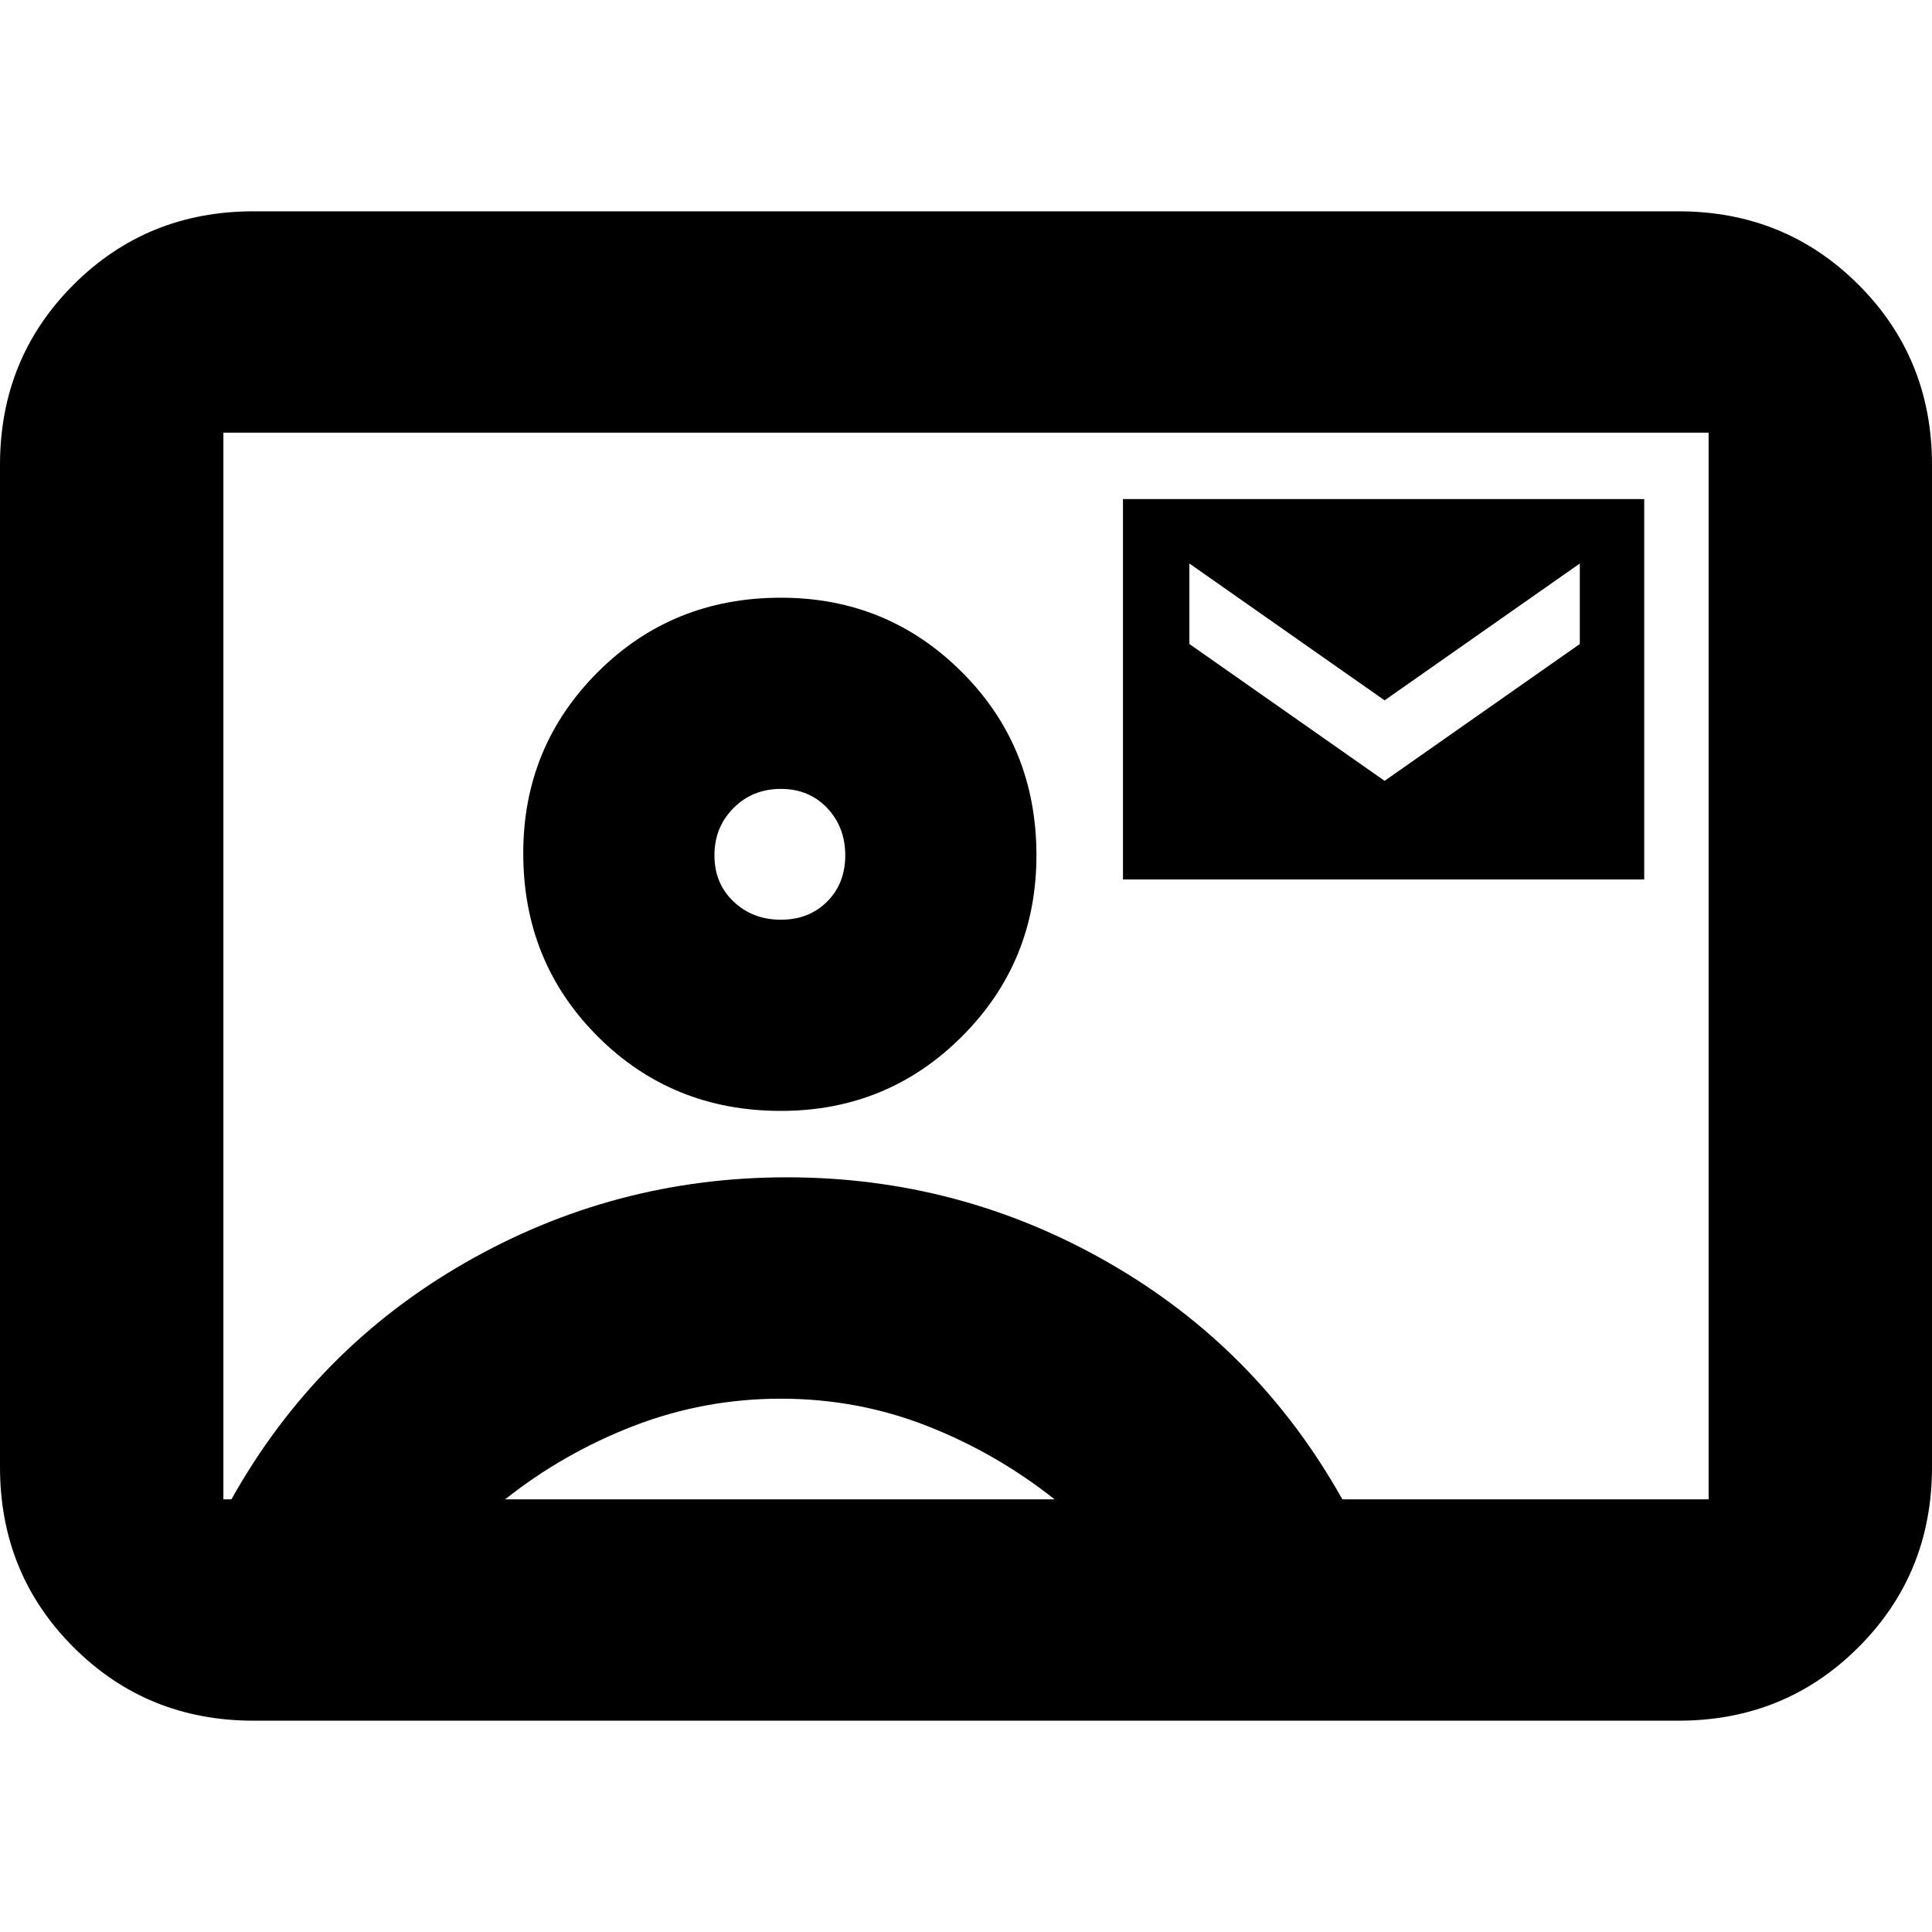 <svg xmlns="http://www.w3.org/2000/svg" height="24" width="24"><path d="M3.15 21.375q-1.325 0-2.237-.913Q0 19.55 0 18.225V5.775Q0 4.45.913 3.537q.912-.912 2.237-.912h17.7q1.325 0 2.237.912Q24 4.45 24 5.775v12.45q0 1.325-.913 2.237-.912.913-2.237.913Zm13.525-2.75h4.55V5.375H2.775v13.25h.1q1.05-1.875 2.9-2.937 1.85-1.063 4-1.063t4 1.063q1.85 1.062 2.9 2.937ZM9.7 13.8q1.325 0 2.25-.925t.925-2.25q0-1.35-.925-2.275-.925-.925-2.25-.925-1.35 0-2.275.925-.925.925-.925 2.25 0 1.35.925 2.275.925.925 2.275.925Zm4.25-2.875h6.475V6.2H13.95ZM17.2 9.7 14.775 8V7L17.2 8.7 19.625 7v1ZM6.275 18.625H13.1q-.725-.575-1.588-.913-.862-.337-1.812-.337-.95 0-1.825.337-.875.338-1.6.913Zm3.425-7.2q-.35 0-.587-.225-.238-.225-.238-.575t.238-.588Q9.35 9.8 9.7 9.8t.575.237q.225.238.225.588t-.225.575q-.225.225-.575.225ZM12 12Z"/></svg>